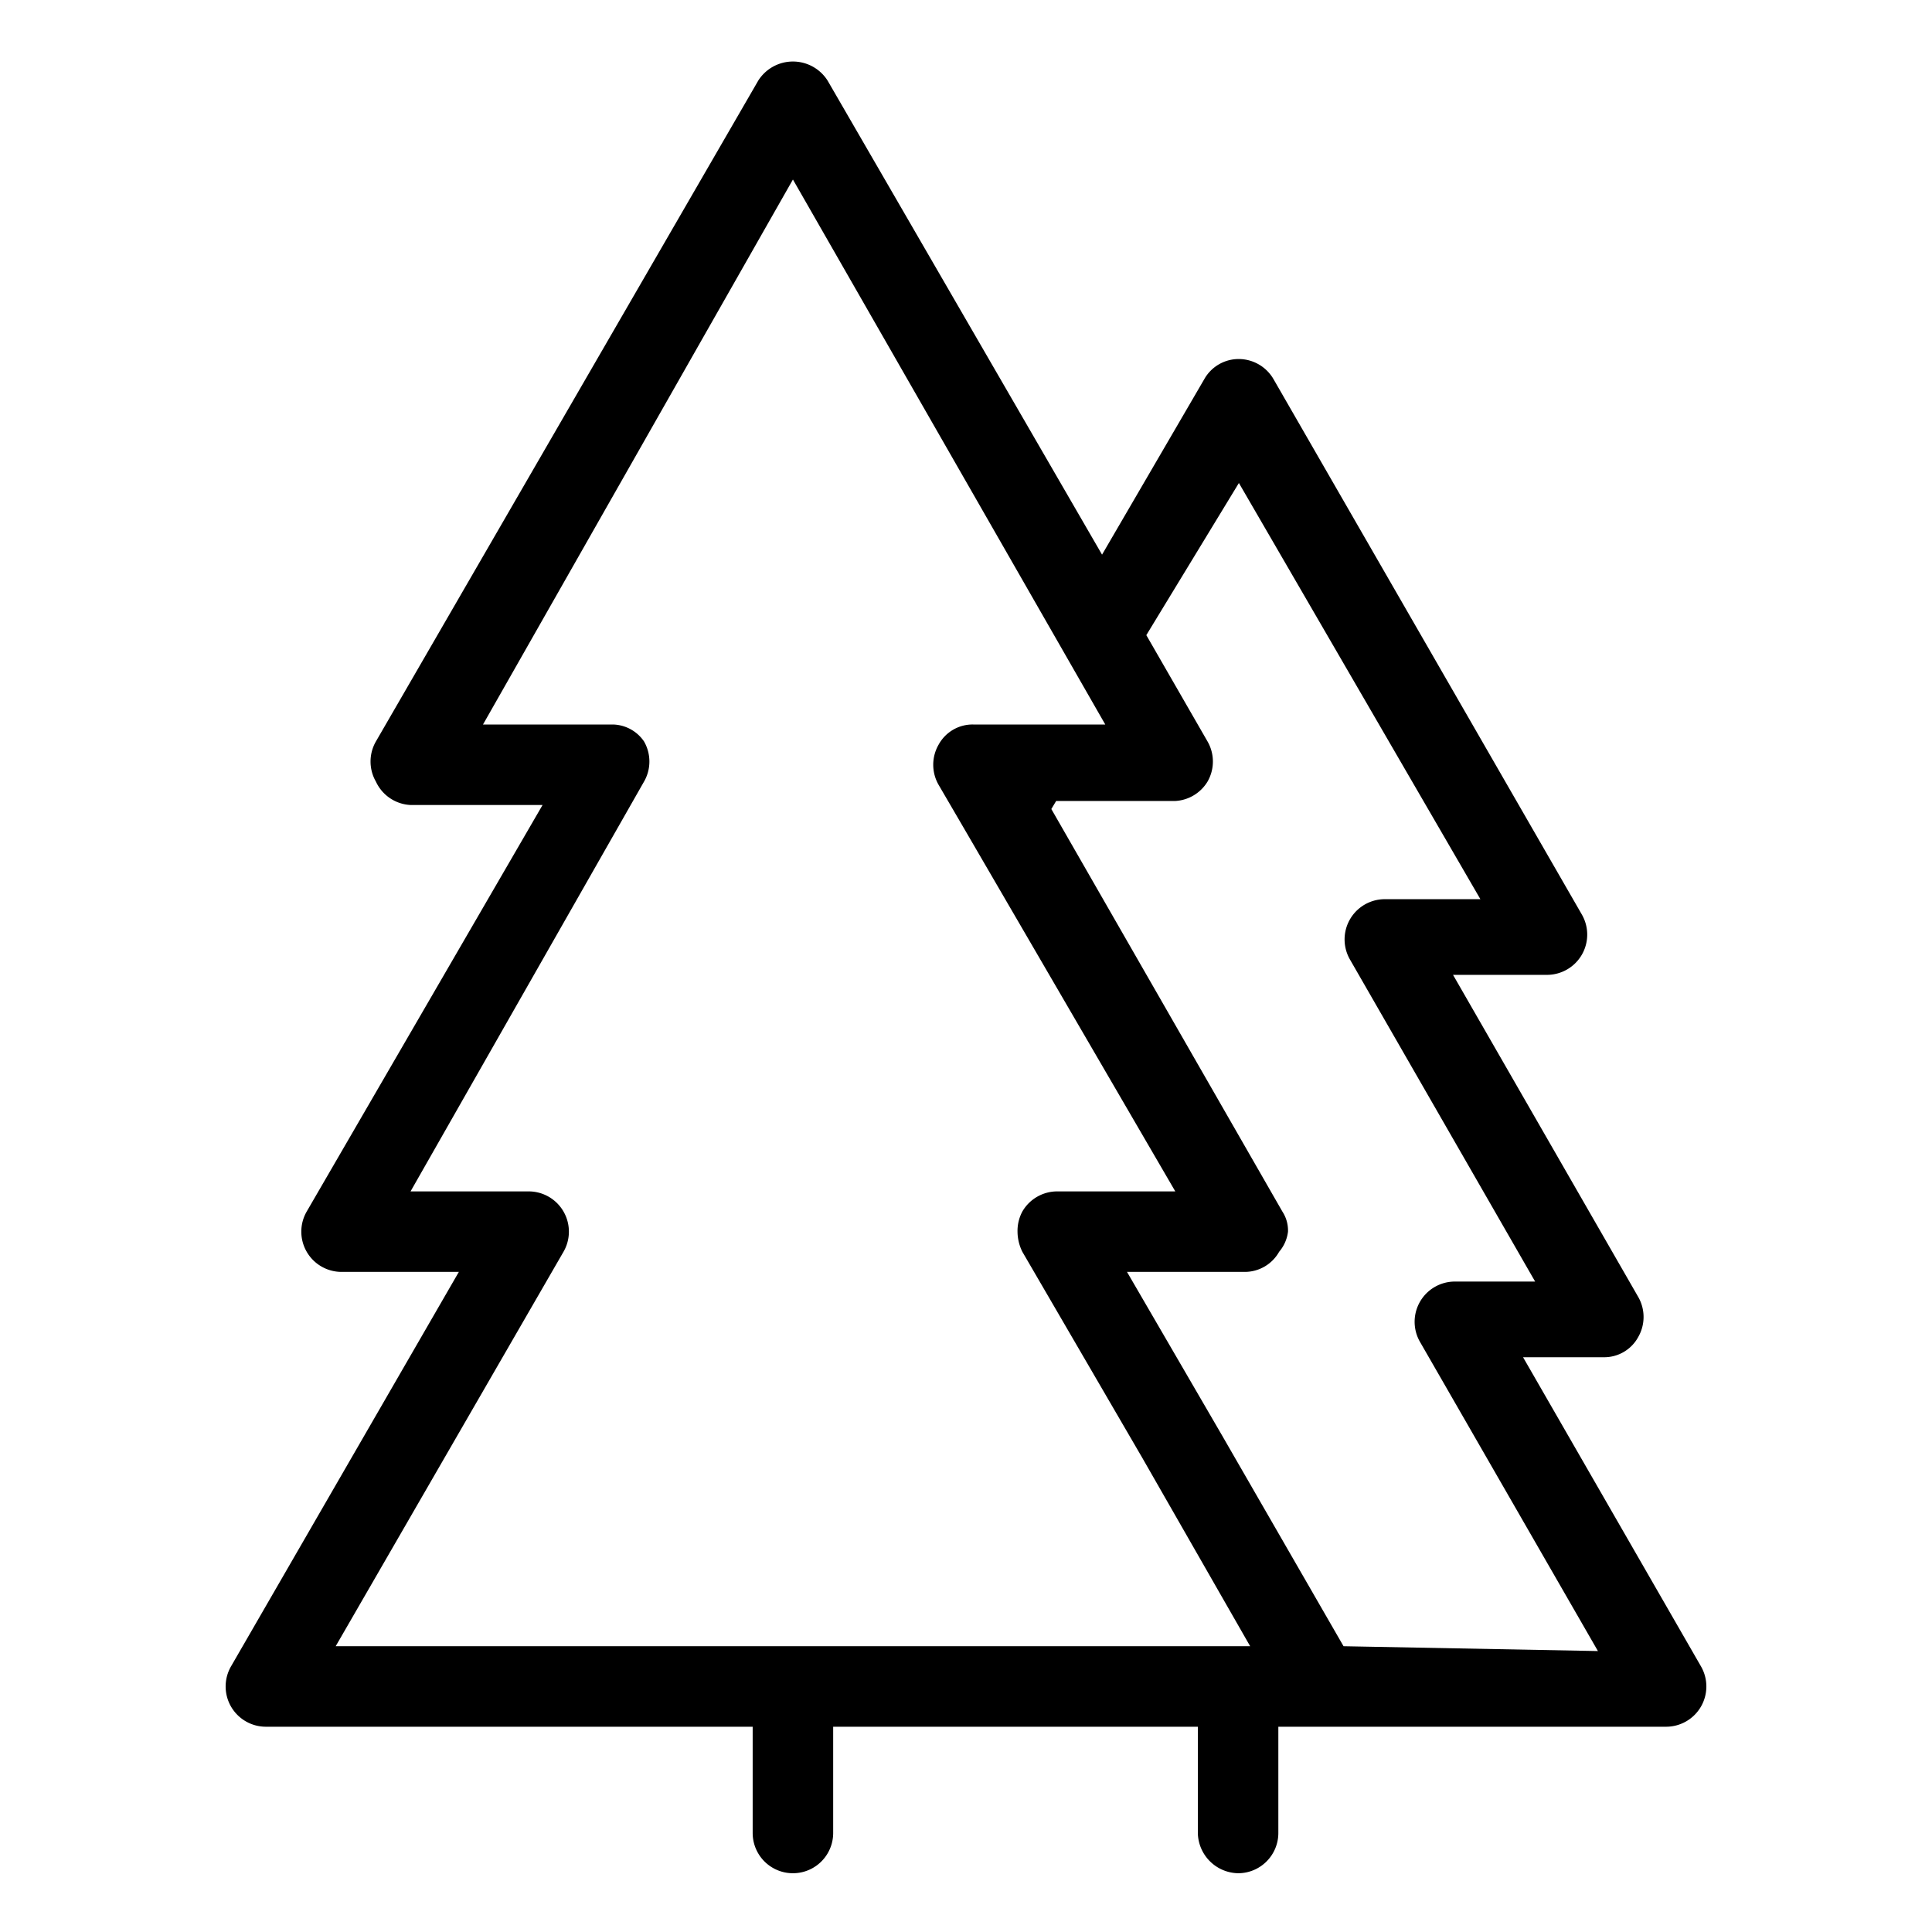 <svg id="Layer_1" data-name="Layer 1" xmlns="http://www.w3.org/2000/svg" viewBox="0 0 24 24"><path d="M21.13,20.7l-2.21-3.84h1a.48.48,0,0,0,.43-.25.5.5,0,0,0,0-.5l-2.3-4h1.17a.5.5,0,0,0,.43-.25.5.5,0,0,0,0-.5L15.82,4.71a.5.5,0,0,0-.43-.25.49.49,0,0,0-.43.25L13.69,6.89,10.28,1a.51.51,0,0,0-.86,0L4.67,9.21a.5.5,0,0,0,0,.5A.5.5,0,0,0,5.1,10H6.74L3.81,15.05a.5.5,0,0,0,.43.75H5.7L2.87,20.7a.5.5,0,0,0,0,.5.5.5,0,0,0,.43.25H9.35v1.32a.5.5,0,0,0,1,0V21.45h4.53v1.32a.51.51,0,0,0,.5.5.5.5,0,0,0,.5-.5V21.45H20.7a.5.5,0,0,0,.43-.25A.5.5,0,0,0,21.13,20.7ZM7,15.55a.5.5,0,0,0-.44-.75H5.1L8,9.71a.5.5,0,0,0,0-.5A.48.48,0,0,0,7.61,9H6L9.85,2.23,13.73,9H12.09a.48.48,0,0,0-.43.25.5.5,0,0,0,0,.5l.35.6h0L14.6,14.8H13.14a.5.5,0,0,0-.44.25.51.51,0,0,0-.06.25.57.57,0,0,0,.06.25l1.49,2.56,1.34,2.34H4.17Zm9.69,4.9-1.51-2.62L14,15.8h1.46a.49.49,0,0,0,.43-.25A.47.47,0,0,0,16,15.3a.43.43,0,0,0-.07-.25l-2.87-5,.06-.1H14.6A.5.5,0,0,0,15,9.71a.5.5,0,0,0,0-.5l-.76-1.32L15.39,6l3,5.17H17.21a.5.5,0,0,0-.44.75l2.3,4h-1a.5.5,0,0,0-.43.25.5.5,0,0,0,0,.5l2.21,3.84Z"/></svg>